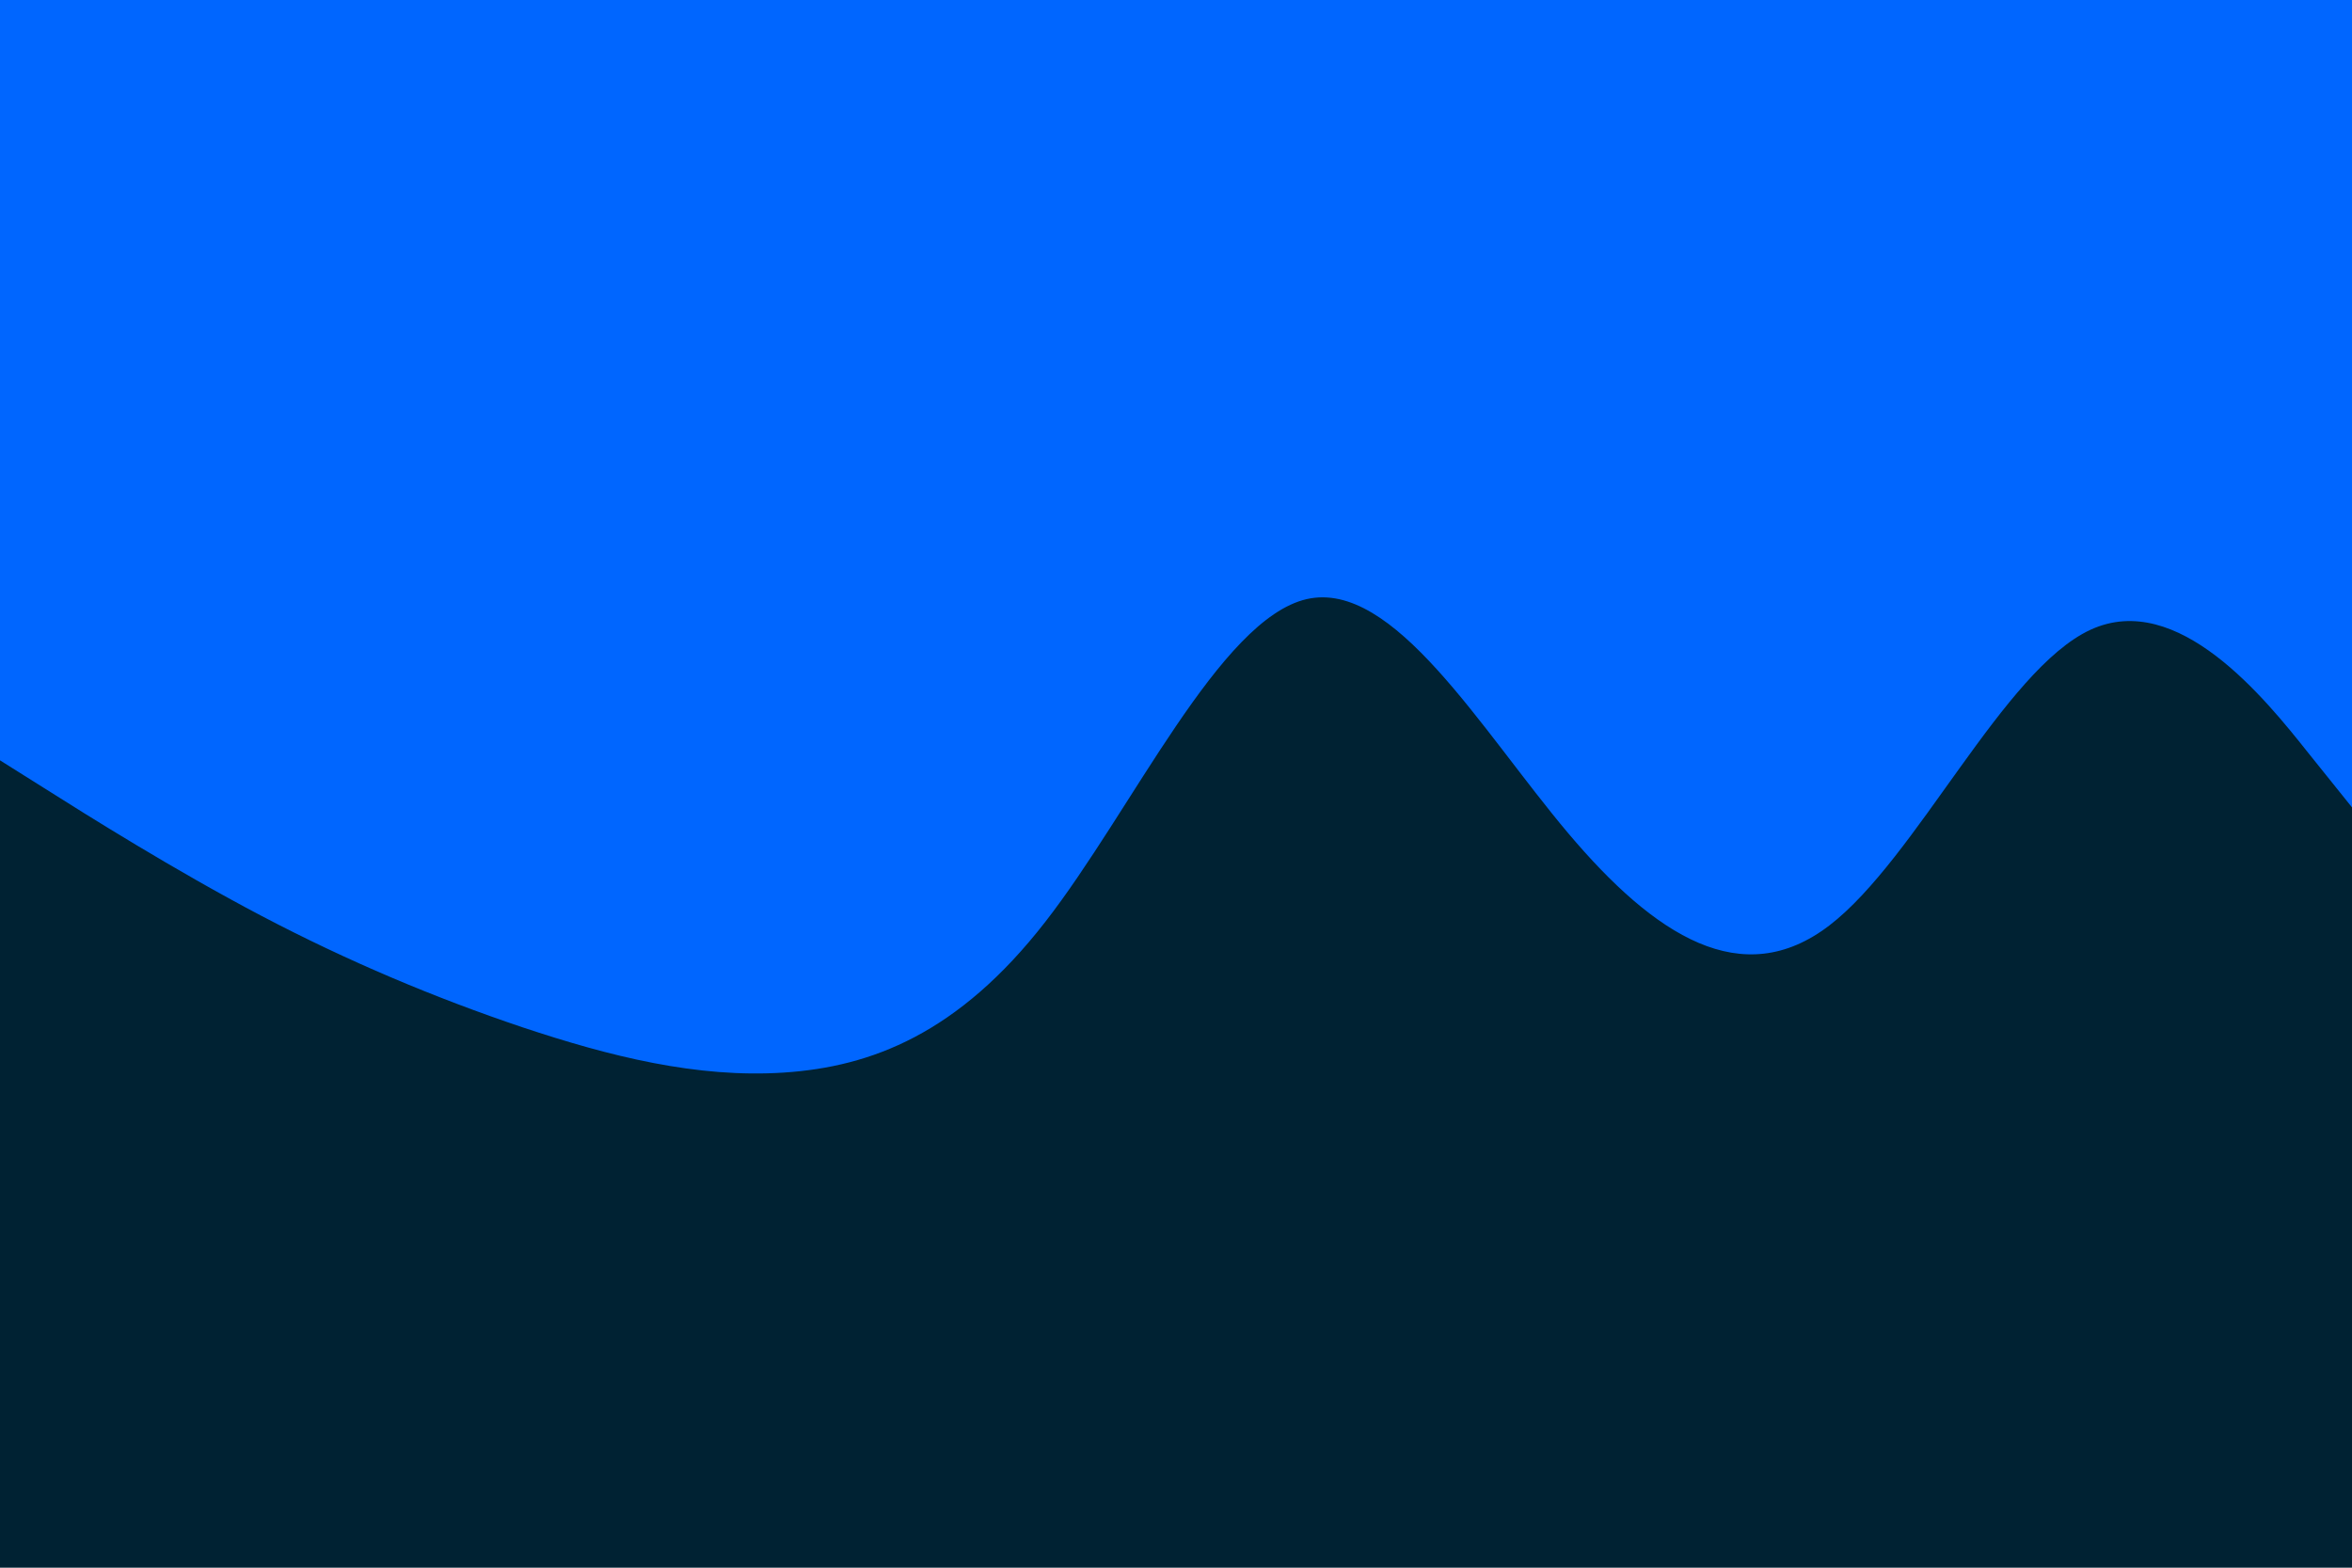 <svg id="visual" viewBox="0 0 900 600" width="900" height="600" xmlns="http://www.w3.org/2000/svg" xmlns:xlink="http://www.w3.org/1999/xlink" version="1.1"><rect x="0" y="0" width="900" height="600" fill="#002233"></rect><path d="M0 291L16.7 301.5C33.3 312 66.7 333 100 350.5C133.3 368 166.7 382 200 393.2C233.3 404.3 266.7 412.7 300 410.5C333.3 408.3 366.7 395.7 400 352.8C433.3 310 466.7 237 500 229.3C533.3 221.7 566.7 279.3 600 318.8C633.3 358.3 666.7 379.7 700 354.2C733.3 328.7 766.7 256.3 800 241C833.3 225.7 866.7 267.3 883.3 288.2L900 309L900 0L883.3 0C866.7 0 833.3 0 800 0C766.7 0 733.3 0 700 0C666.7 0 633.3 0 600 0C566.7 0 533.3 0 500 0C466.7 0 433.3 0 400 0C366.7 0 333.3 0 300 0C266.7 0 233.3 0 200 0C166.7 0 133.3 0 100 0C66.7 0 33.3 0 16.7 0L0 0Z" fill="#0066FF" stroke-linecap="round" stroke-linejoin="miter"></path></svg>
